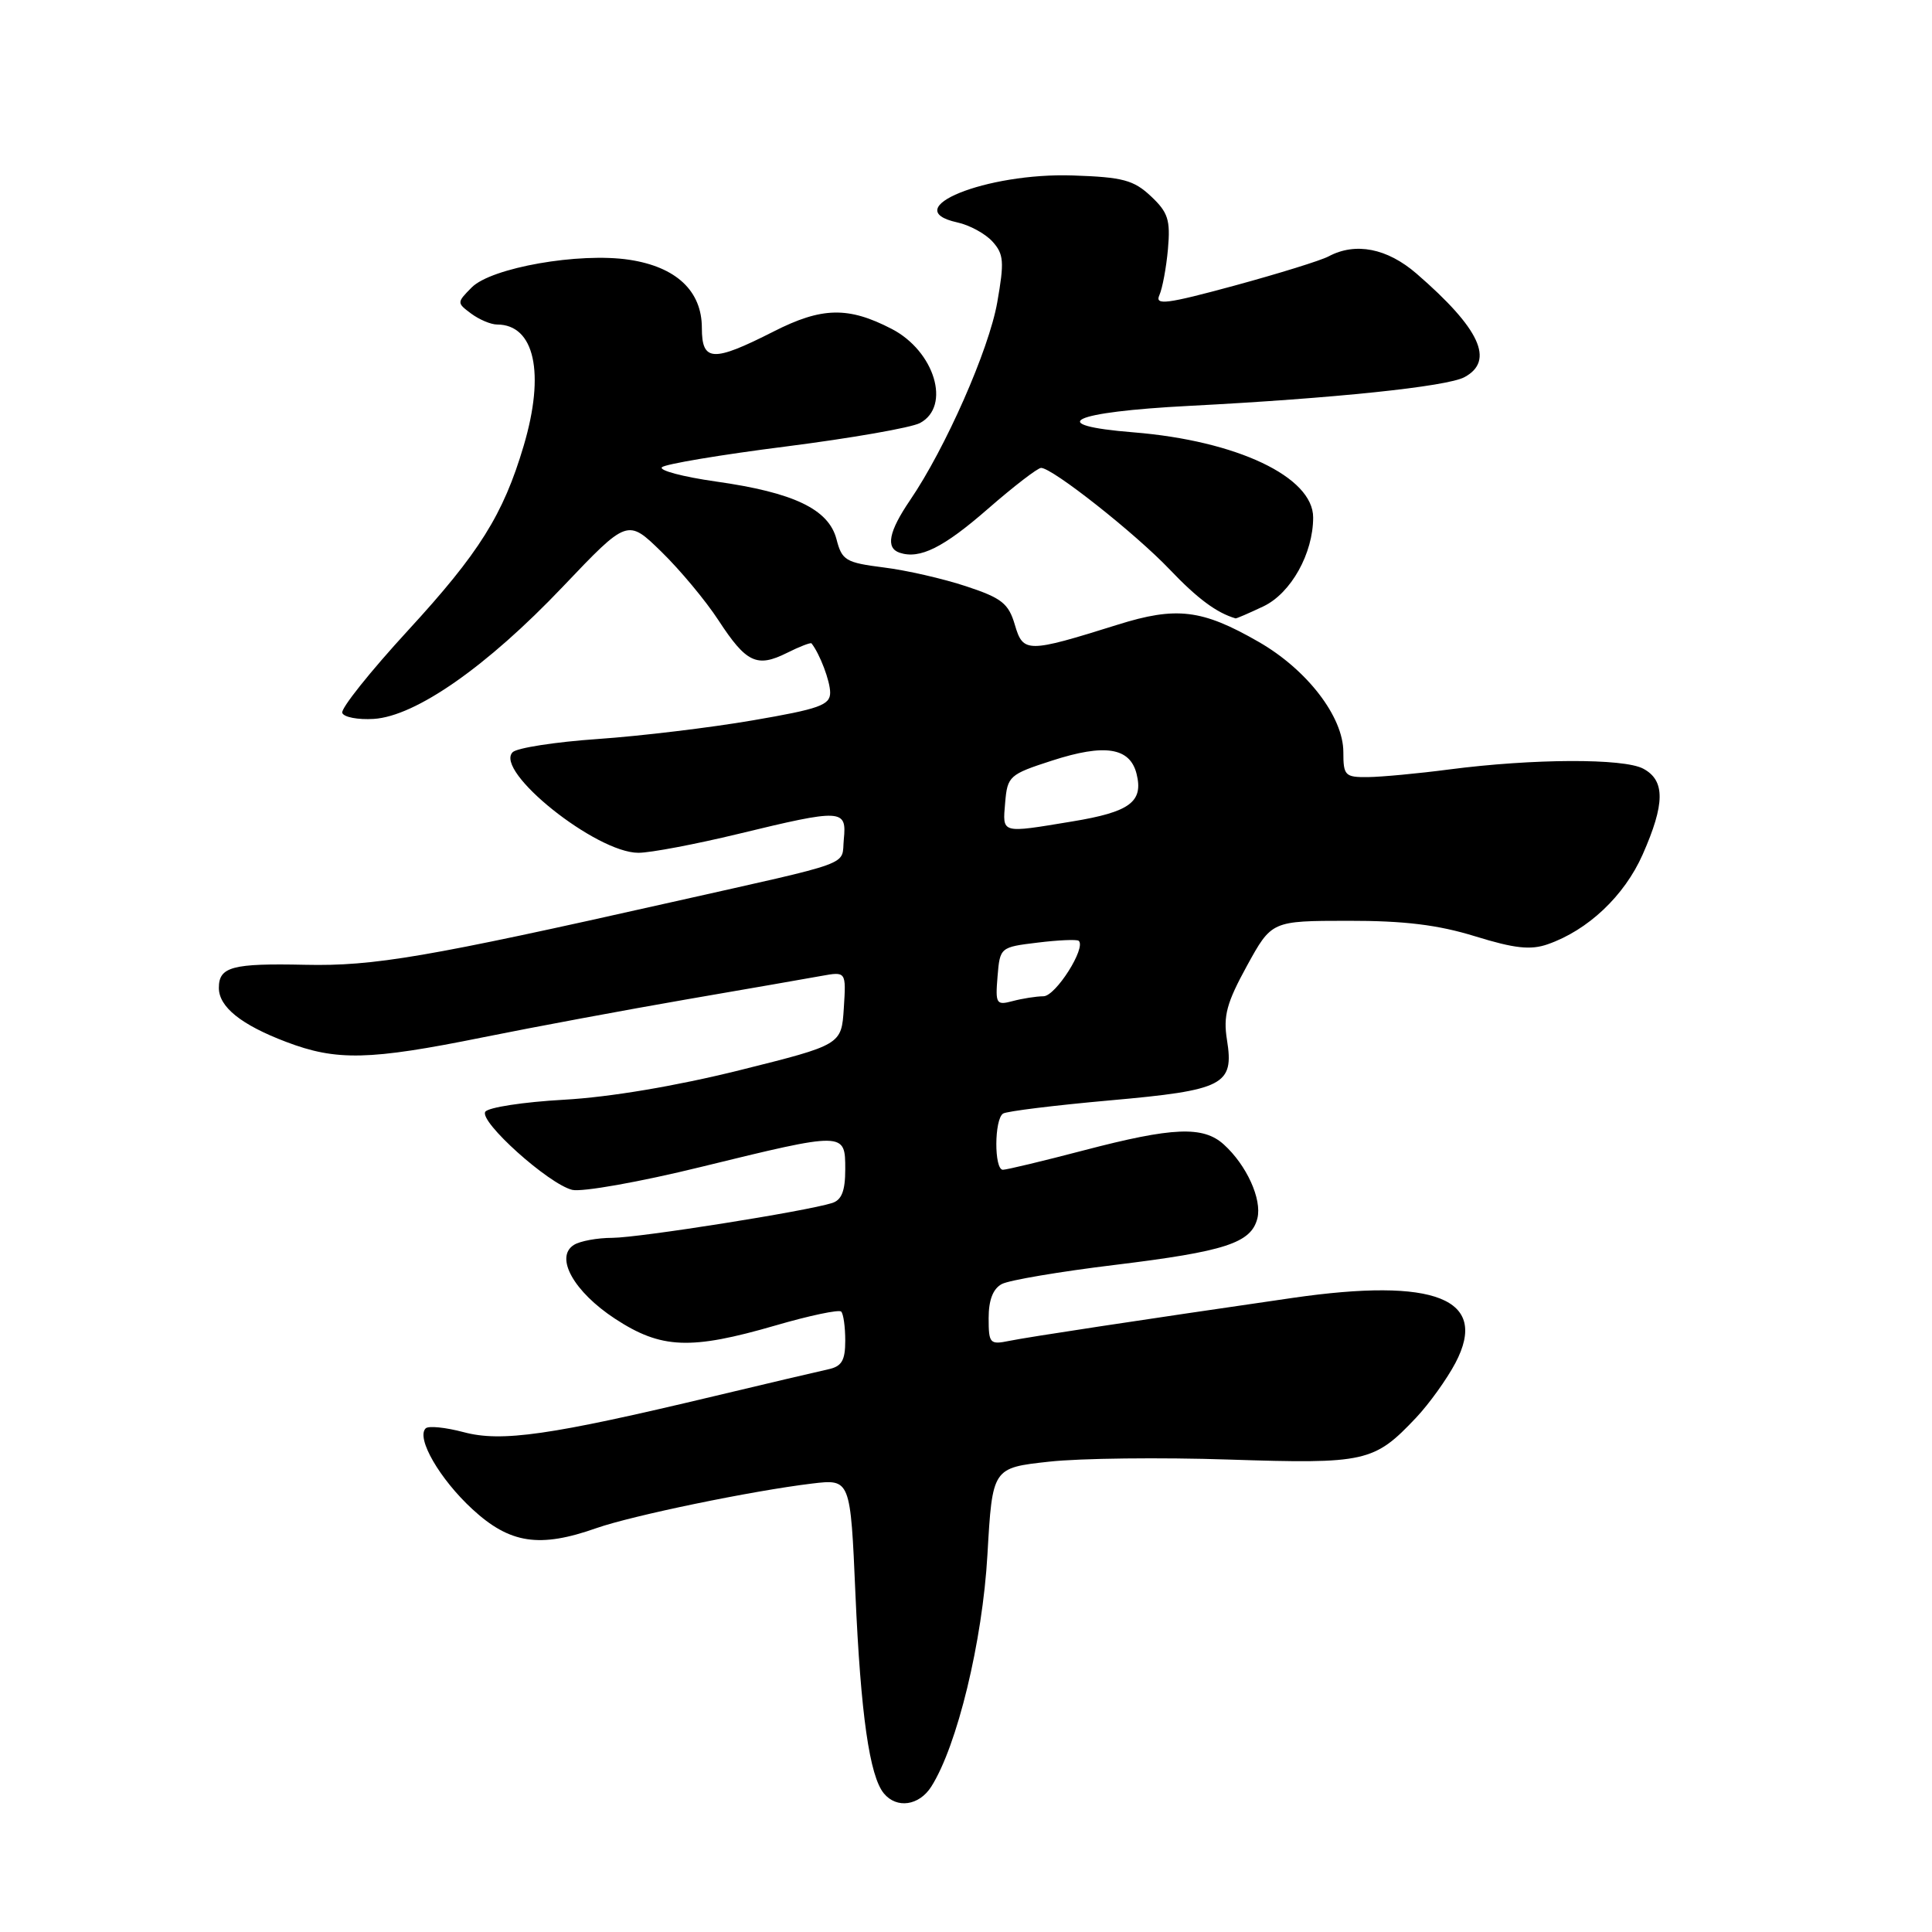 <?xml version="1.0" encoding="UTF-8" standalone="no"?>
<!DOCTYPE svg PUBLIC "-//W3C//DTD SVG 1.1//EN" "http://www.w3.org/Graphics/SVG/1.1/DTD/svg11.dtd" >
<svg xmlns="http://www.w3.org/2000/svg" xmlns:xlink="http://www.w3.org/1999/xlink" version="1.1" viewBox="0 0 256 256">
 <g >
 <path fill="currentColor"
d=" M 123.39 236.75 C 126.83 231.35 130.19 217.48 130.84 206.00 C 131.50 194.50 131.50 194.50 139.00 193.68 C 143.12 193.22 153.86 193.10 162.86 193.40 C 180.97 193.99 182.07 193.75 187.65 187.84 C 189.38 186.00 191.72 182.74 192.85 180.60 C 197.34 172.09 190.20 169.24 171.27 171.98 C 150.94 174.93 136.18 177.17 133.75 177.67 C 131.16 178.20 131.00 178.03 131.00 174.65 C 131.00 172.26 131.58 170.76 132.75 170.14 C 133.71 169.63 140.44 168.49 147.70 167.61 C 162.36 165.82 165.78 164.71 166.61 161.44 C 167.24 158.91 165.18 154.38 162.16 151.65 C 159.43 149.17 155.40 149.34 143.64 152.42 C 138.22 153.84 133.38 155.00 132.89 155.00 C 131.71 155.00 131.74 148.28 132.92 147.55 C 133.42 147.24 139.77 146.46 147.03 145.81 C 162.21 144.46 163.54 143.77 162.58 137.79 C 162.07 134.60 162.54 132.88 165.23 127.97 C 168.50 122.02 168.50 122.02 178.64 122.01 C 186.10 122.00 190.56 122.55 195.48 124.07 C 200.69 125.68 202.82 125.91 205.08 125.12 C 210.42 123.26 215.24 118.70 217.66 113.23 C 220.63 106.51 220.66 103.42 217.75 101.86 C 215.16 100.46 203.15 100.51 192.00 101.96 C 187.88 102.50 183.04 102.95 181.25 102.97 C 178.22 103.00 178.00 102.77 178.00 99.65 C 178.00 94.98 173.19 88.72 166.76 85.04 C 159.28 80.74 155.88 80.33 148.08 82.78 C 136.10 86.53 135.57 86.53 134.47 82.78 C 133.64 79.96 132.73 79.24 128.03 77.69 C 125.02 76.69 120.10 75.56 117.09 75.19 C 112.06 74.55 111.56 74.26 110.84 71.45 C 109.80 67.47 105.19 65.26 94.84 63.80 C 90.49 63.18 87.28 62.33 87.71 61.91 C 88.15 61.49 95.55 60.25 104.16 59.16 C 112.77 58.06 120.76 56.67 121.91 56.05 C 126.05 53.83 123.85 46.53 118.15 43.58 C 112.40 40.60 108.89 40.68 102.50 43.93 C 94.45 48.02 93.00 47.94 93.00 43.45 C 93.00 38.55 89.60 35.36 83.38 34.42 C 76.75 33.42 65.09 35.47 62.50 38.09 C 60.52 40.09 60.52 40.13 62.44 41.56 C 63.51 42.35 65.05 43.00 65.86 43.00 C 70.84 43.00 72.25 49.43 69.39 59.07 C 66.68 68.21 63.50 73.27 54.05 83.55 C 49.06 88.98 45.14 93.89 45.35 94.46 C 45.55 95.03 47.43 95.39 49.52 95.26 C 55.08 94.91 64.52 88.32 74.57 77.75 C 83.15 68.73 83.15 68.73 87.65 73.12 C 90.12 75.53 93.52 79.61 95.20 82.19 C 98.88 87.83 100.29 88.50 104.28 86.51 C 105.95 85.67 107.42 85.11 107.53 85.25 C 108.63 86.64 110.00 90.25 110.00 91.78 C 110.00 93.43 108.56 93.94 99.75 95.45 C 94.11 96.42 84.88 97.53 79.24 97.92 C 73.59 98.31 68.50 99.10 67.93 99.67 C 65.44 102.16 78.98 113.00 84.59 113.00 C 86.19 113.00 92.14 111.87 97.81 110.50 C 111.59 107.16 112.21 107.19 111.81 111.21 C 111.46 114.80 113.65 114.00 89.00 119.54 C 56.56 126.84 49.55 128.04 40.45 127.84 C 30.76 127.63 29.00 128.10 29.00 130.90 C 29.00 133.42 31.95 135.79 37.90 138.05 C 44.59 140.60 48.92 140.50 64.00 137.45 C 70.88 136.06 83.03 133.80 91.00 132.42 C 98.97 131.05 106.99 129.65 108.81 129.32 C 112.12 128.72 112.12 128.72 111.81 133.58 C 111.50 138.44 111.50 138.44 98.00 141.81 C 89.60 143.90 80.81 145.38 74.73 145.72 C 69.35 146.02 64.66 146.74 64.30 147.32 C 63.49 148.63 72.65 156.86 75.81 157.66 C 77.08 157.98 84.77 156.62 92.90 154.62 C 111.99 149.95 112.00 149.95 112.00 154.93 C 112.00 157.80 111.53 159.01 110.25 159.41 C 106.73 160.52 84.70 164.00 81.15 164.02 C 79.14 164.02 76.84 164.45 76.04 164.96 C 73.47 166.58 76.04 171.17 81.51 174.75 C 87.61 178.74 91.49 178.90 102.76 175.63 C 107.25 174.32 111.16 173.50 111.46 173.79 C 111.76 174.09 112.00 175.82 112.00 177.65 C 112.00 180.28 111.53 181.06 109.75 181.44 C 108.51 181.71 101.65 183.32 94.50 185.03 C 72.88 190.19 66.45 191.11 61.44 189.77 C 59.03 189.13 56.76 188.90 56.40 189.27 C 55.12 190.55 58.26 195.98 62.59 199.97 C 67.55 204.55 71.49 205.15 79.04 202.48 C 83.78 200.82 99.61 197.54 107.59 196.58 C 112.69 195.97 112.69 195.97 113.35 211.24 C 114.05 227.17 115.22 235.35 117.12 237.64 C 118.82 239.69 121.78 239.27 123.39 236.75 Z  M 167.42 80.34 C 171.06 78.60 174.00 73.34 174.00 68.57 C 174.00 63.19 163.89 58.40 150.22 57.29 C 138.23 56.33 141.87 54.59 157.58 53.78 C 176.74 52.79 191.70 51.23 194.04 49.98 C 198.09 47.81 196.11 43.54 187.69 36.25 C 183.80 32.89 179.61 32.07 176.05 33.97 C 175.05 34.51 169.43 36.25 163.56 37.85 C 154.57 40.29 153.00 40.49 153.62 39.12 C 154.02 38.23 154.54 35.47 154.76 33.00 C 155.10 29.14 154.78 28.14 152.50 26.00 C 150.22 23.86 148.78 23.47 142.17 23.25 C 130.68 22.86 118.77 27.69 126.84 29.47 C 128.47 29.82 130.57 30.97 131.51 32.01 C 133.01 33.67 133.09 34.68 132.14 40.07 C 131.04 46.33 125.28 59.40 120.58 66.29 C 117.76 70.44 117.33 72.61 119.21 73.24 C 121.88 74.13 125.01 72.57 130.92 67.41 C 134.34 64.43 137.50 62.00 137.95 62.00 C 139.45 62.00 150.42 70.66 155.00 75.47 C 158.67 79.32 161.20 81.20 163.72 81.94 C 163.83 81.97 165.50 81.25 167.42 80.34 Z  M 132.18 129.38 C 132.50 125.53 132.53 125.50 137.50 124.90 C 140.25 124.56 142.69 124.46 142.93 124.66 C 143.97 125.55 139.88 132.00 138.27 132.01 C 137.29 132.02 135.46 132.31 134.18 132.65 C 132.01 133.23 131.88 133.02 132.18 129.38 Z  M 133.19 106.34 C 133.49 102.84 133.74 102.61 139.41 100.78 C 146.39 98.52 149.72 99.04 150.60 102.53 C 151.53 106.25 149.73 107.59 142.06 108.85 C 132.55 110.42 132.84 110.51 133.19 106.34 Z "/>
</g>
</svg>